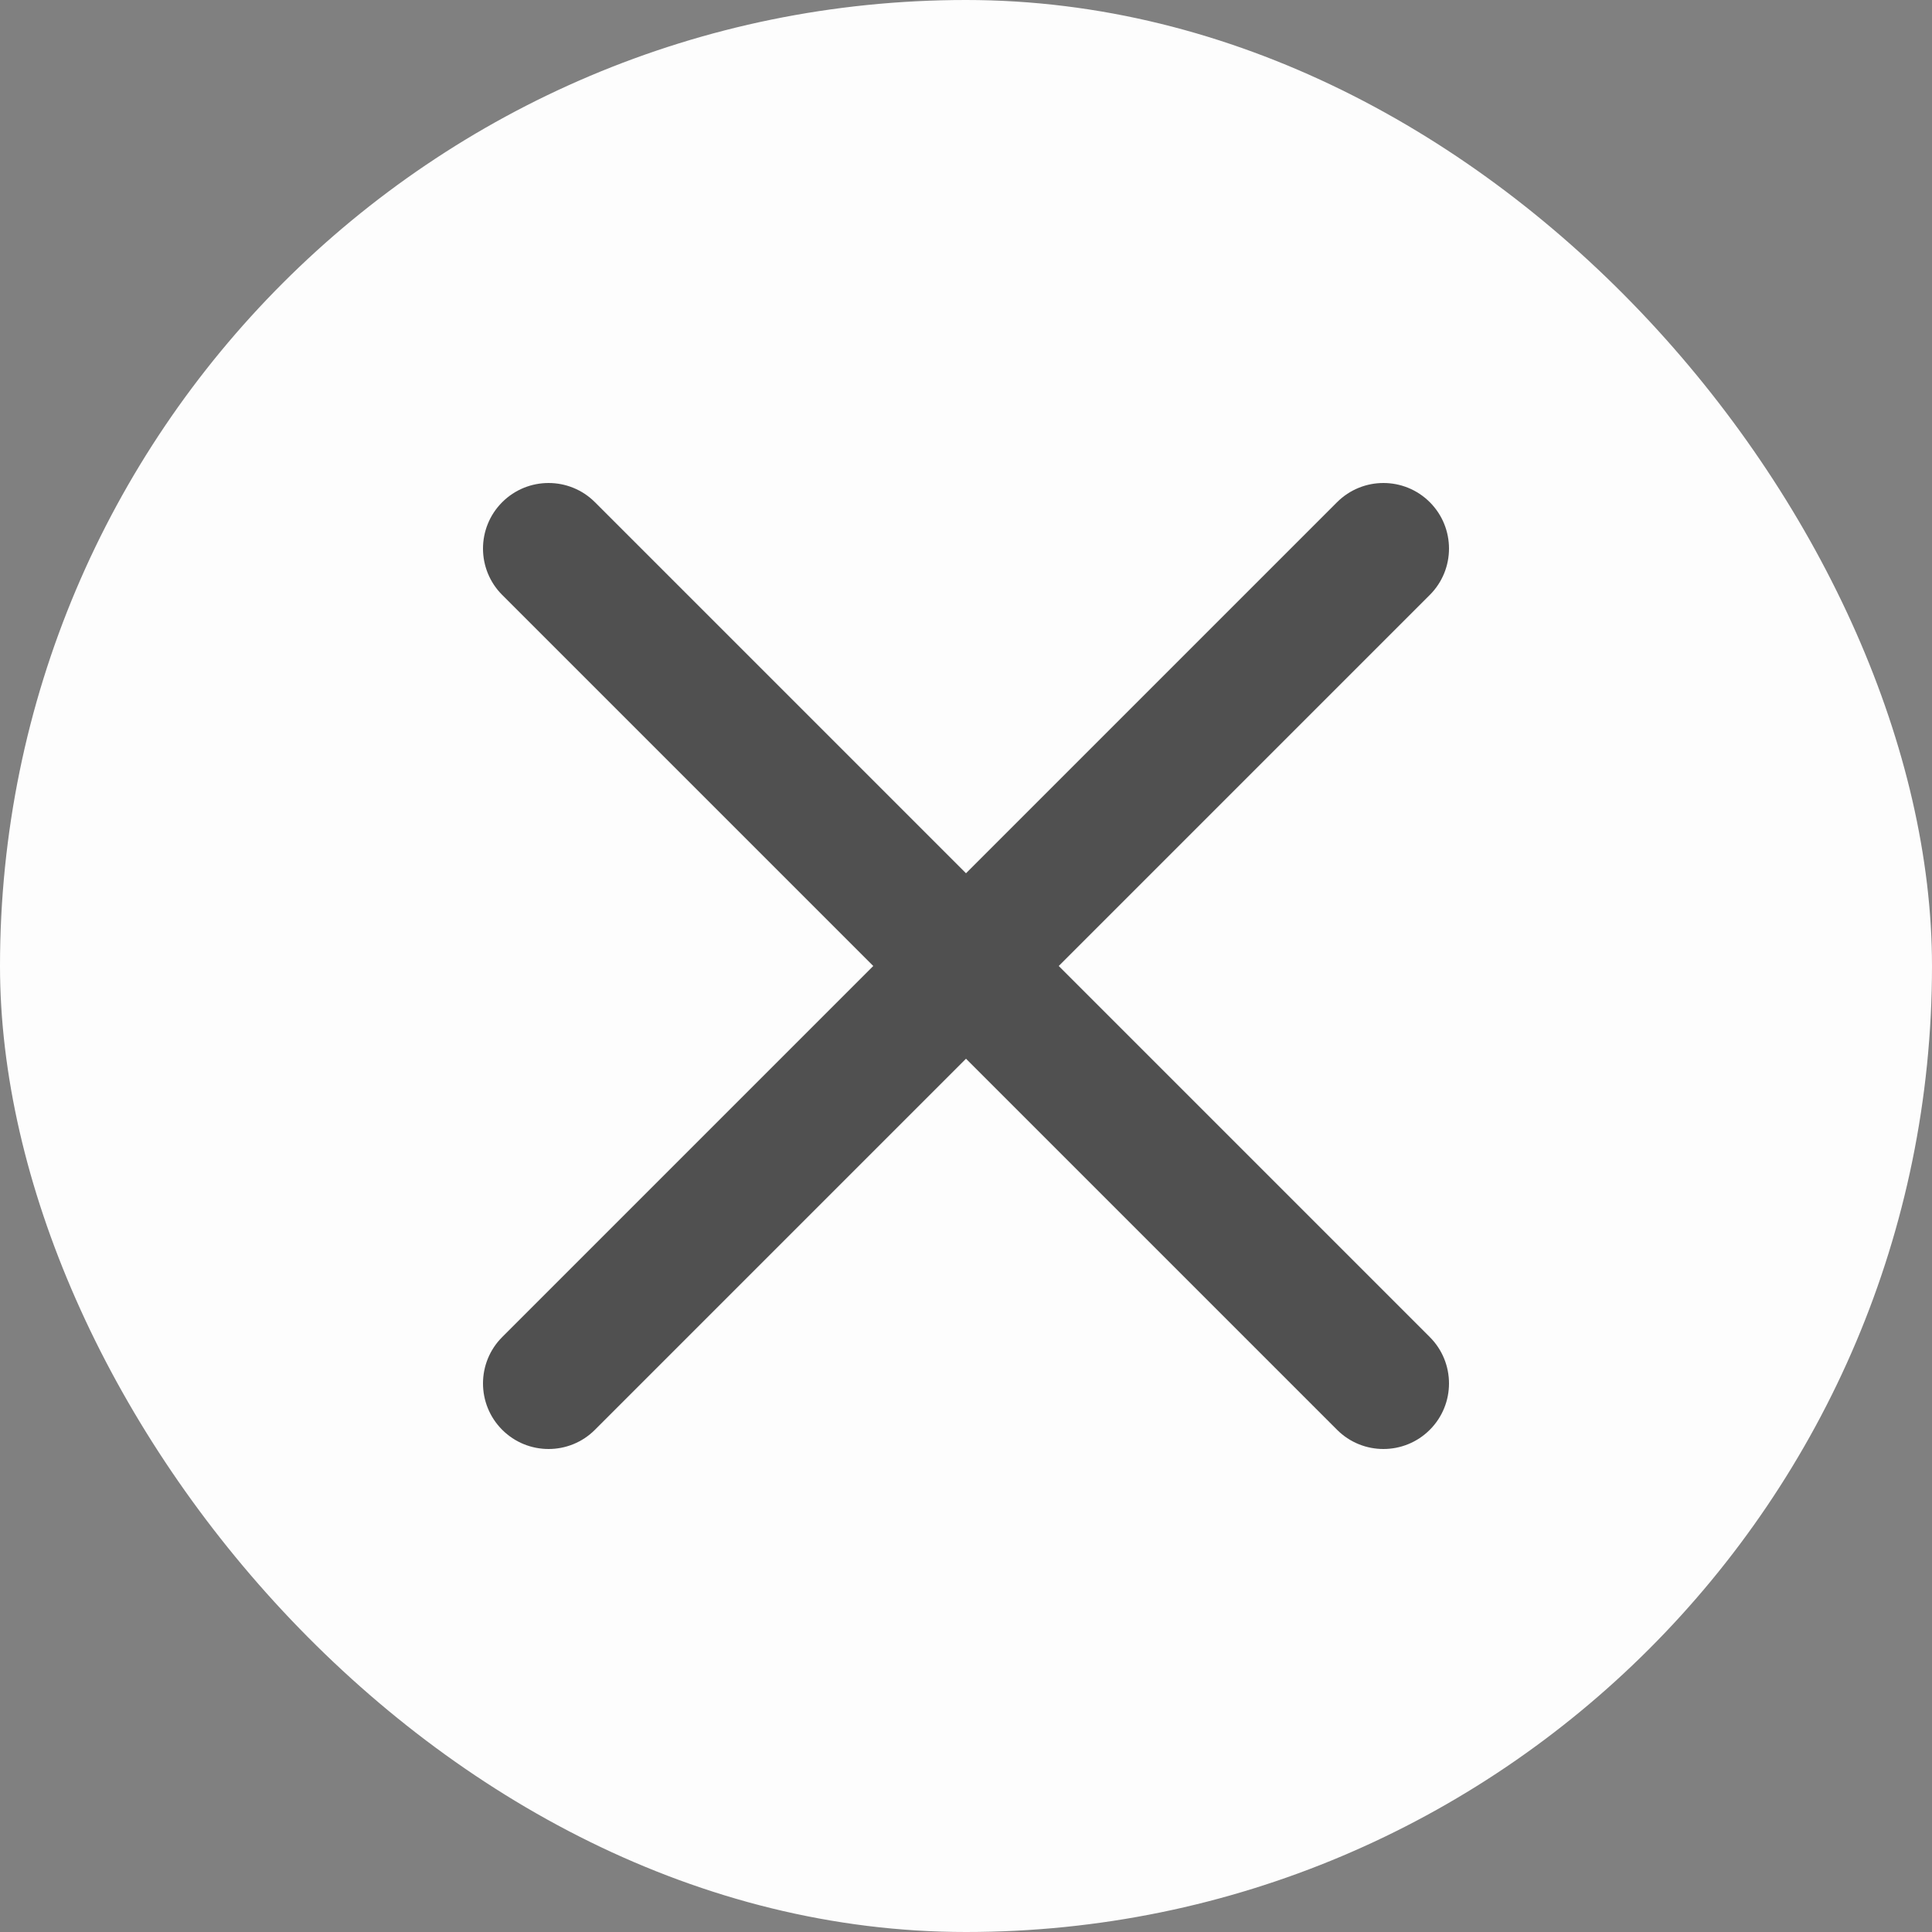 <svg width="16" height="16" viewBox="0 0 16 16" fill="none" xmlns="http://www.w3.org/2000/svg">
<rect x="0" y="0" width="16" height="16" fill="#808080" stroke="none"/>
<rect width="16" height="16" rx="8" fill="#FDFDFD"/>
<path fill-rule="evenodd" clip-rule="evenodd" d="M8 8.768L11.073 11.841C11.285 12.053 11.629 12.053 11.841 11.841C12.053 11.629 12.053 11.285 11.841 11.073L8.768 8L11.841 4.927C12.053 4.715 12.053 4.371 11.841 4.159C11.629 3.947 11.285 3.947 11.073 4.159L8 7.232L4.927 4.159C4.715 3.947 4.371 3.947 4.159 4.159C3.947 4.371 3.947 4.715 4.159 4.927L7.232 8L4.159 11.073C3.947 11.285 3.947 11.629 4.159 11.841C4.371 12.053 4.715 12.053 4.927 11.841L8 8.768Z" fill="#505050"/>
</svg>
